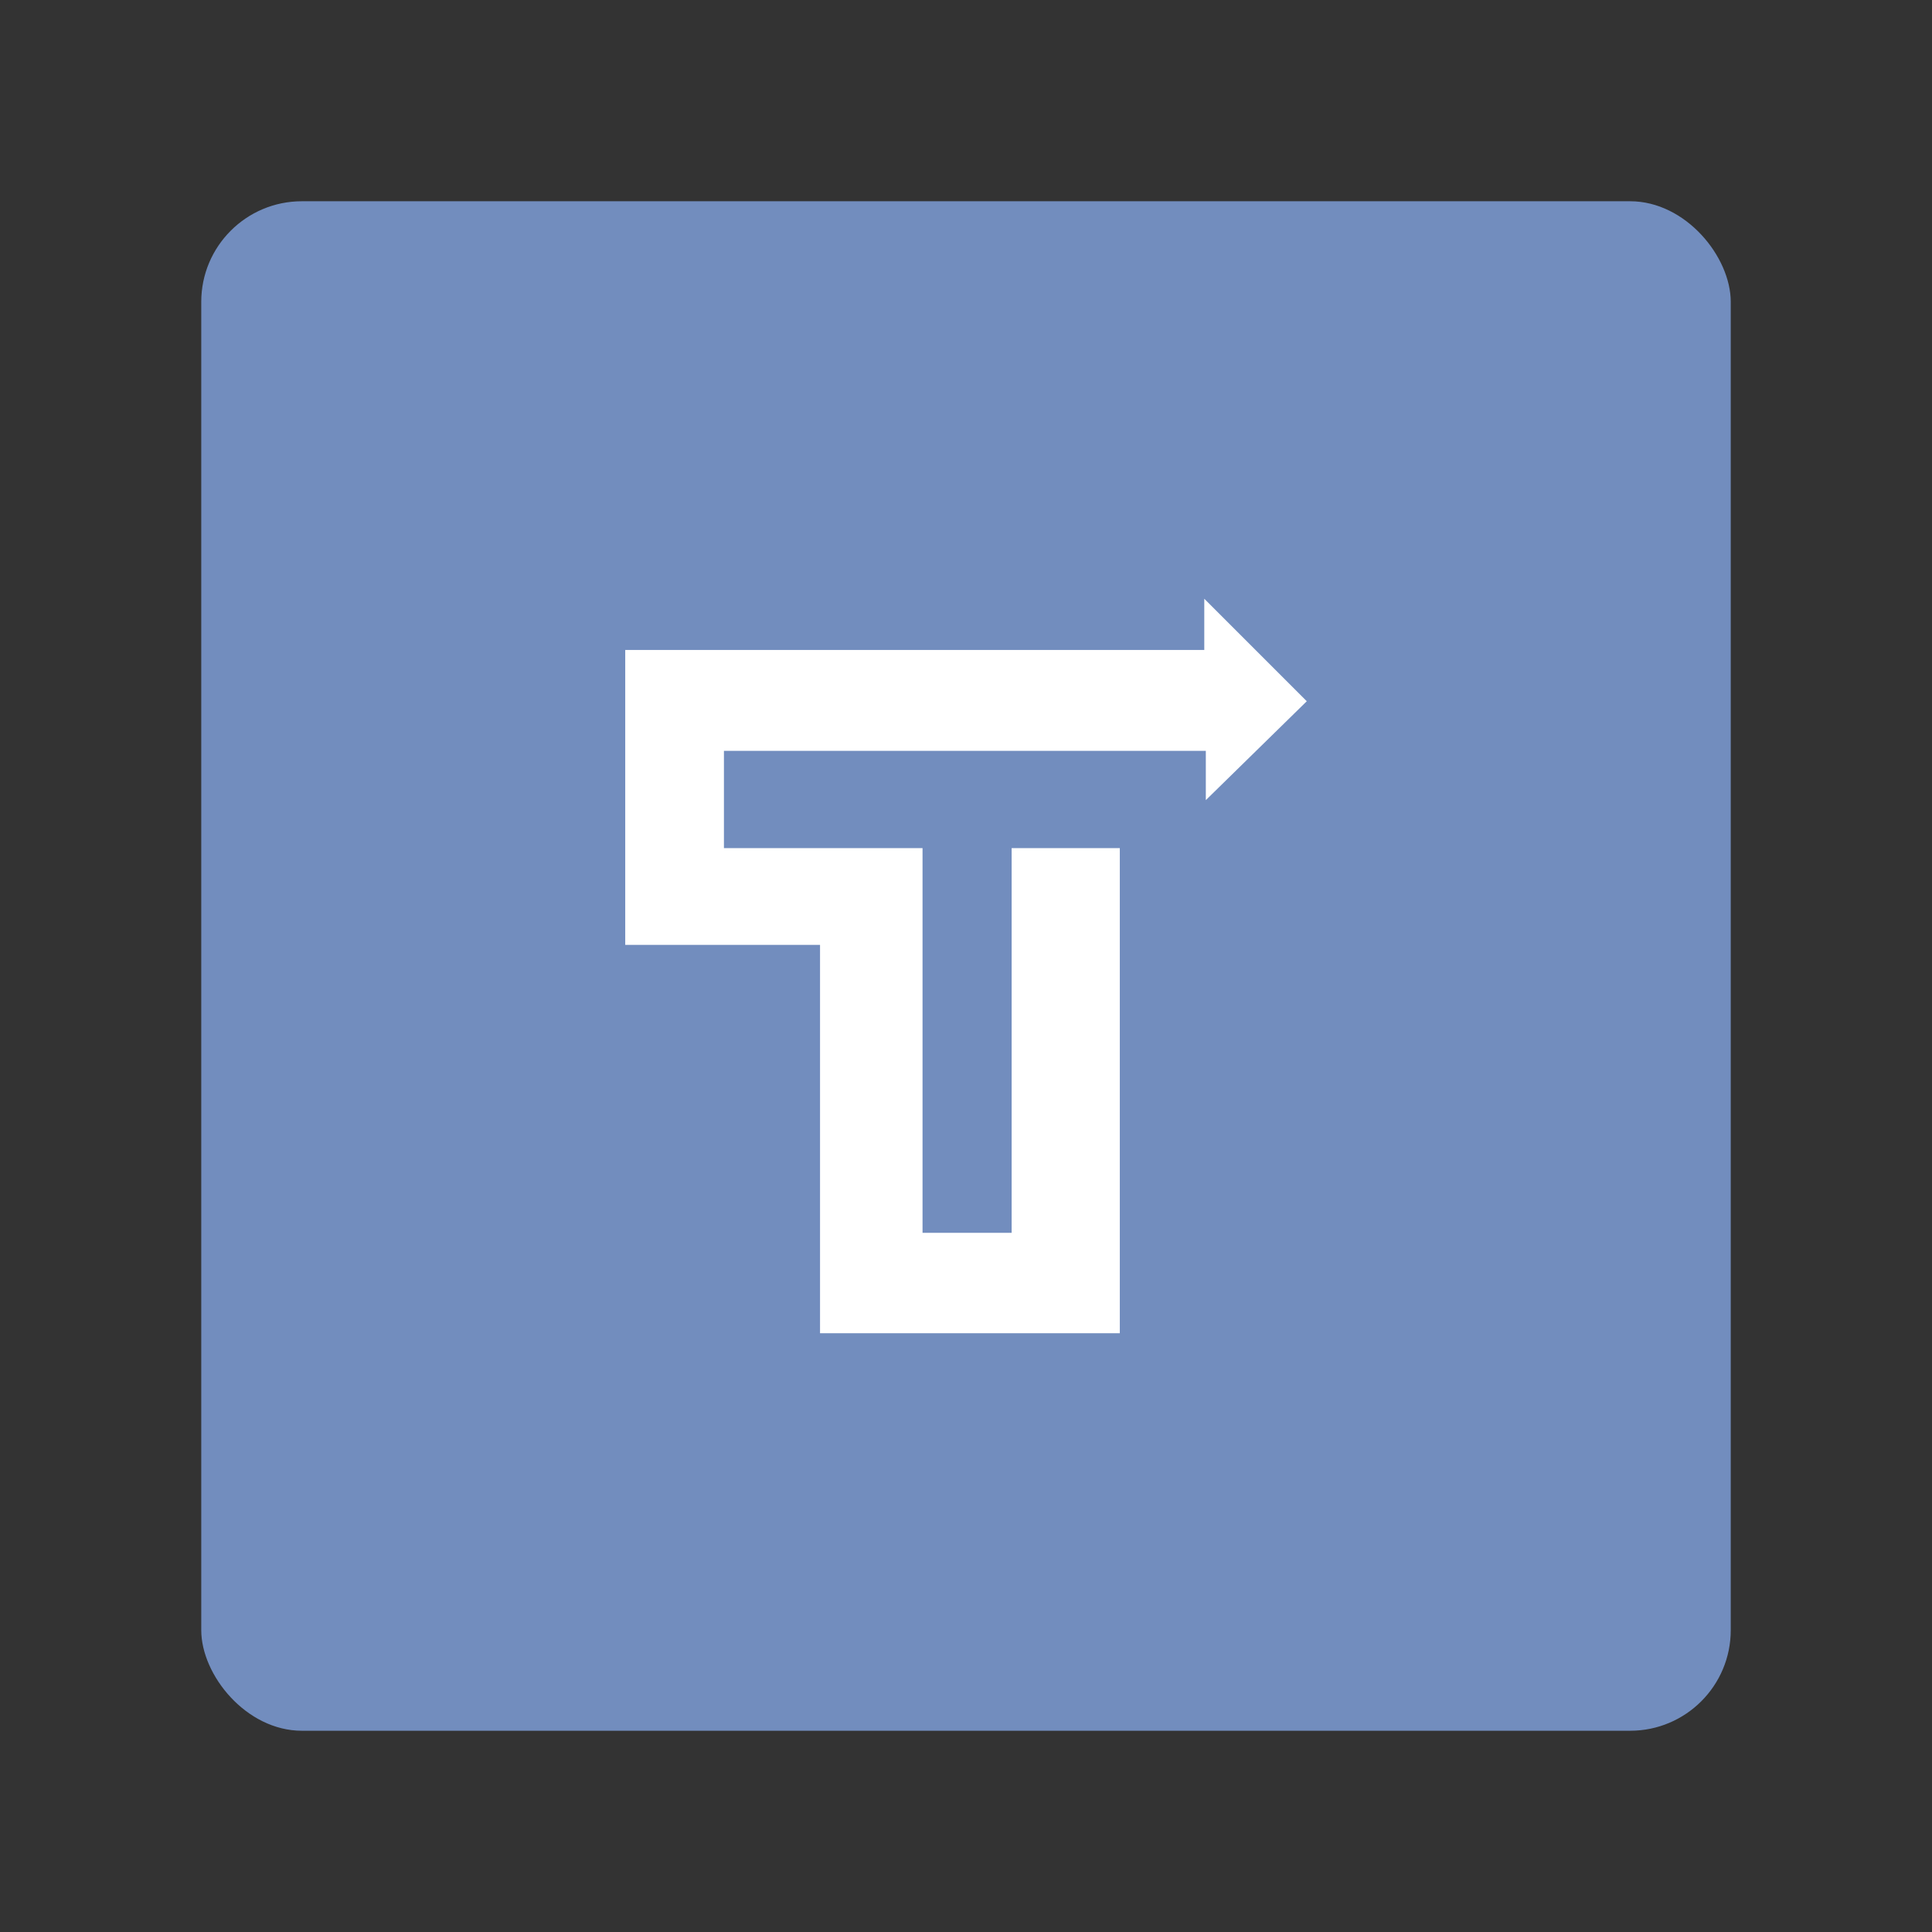<svg xmlns="http://www.w3.org/2000/svg" xml:space="preserve" viewBox="0 0 192 192"><rect x="0" y="0" width="192" height="192" fill="#333333" stroke="none"/><rect width="152" height="152" x="20" y="20" fill="#728dbe" class="a" rx="10"/><path fill="#fff" d="M62.135 64.596v29.305h19.359v38.595h29.791V84.285h-10.749v38.229h-8.855V84.285H71.944v-9.664h47.889v4.896l10.033-9.828-10.186-10.186v5.092z"/></svg>